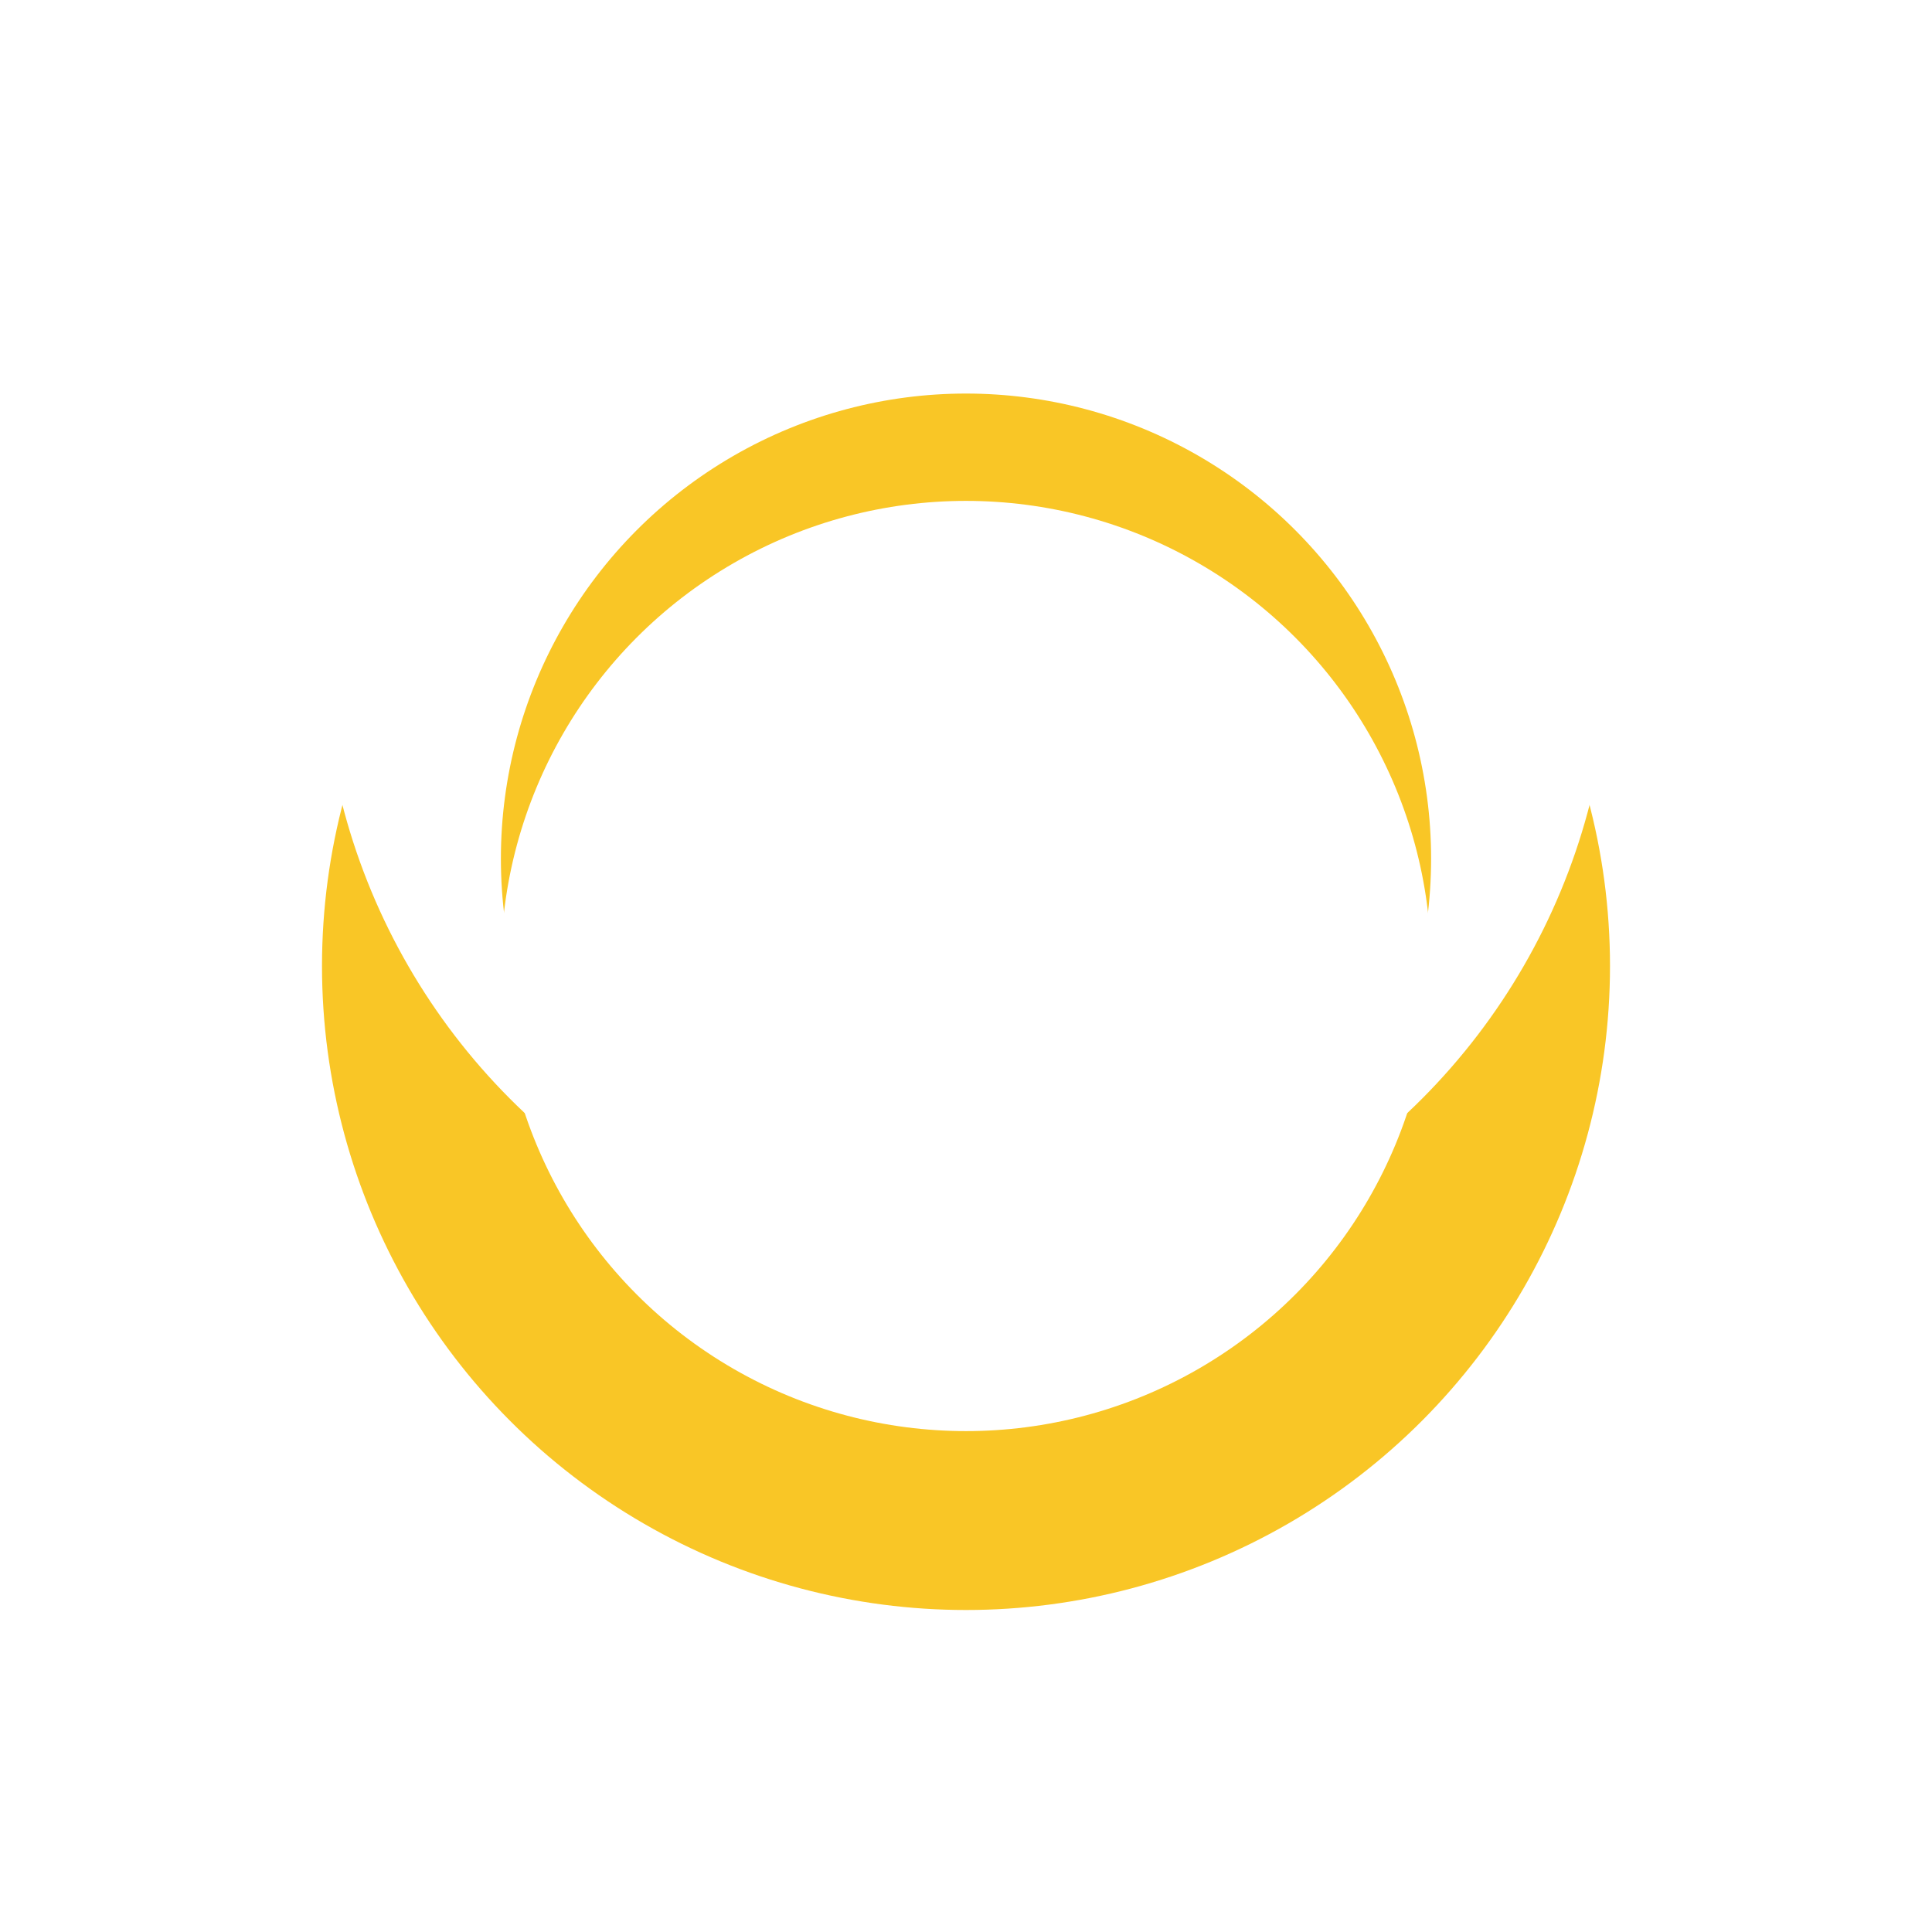 <svg xmlns="http://www.w3.org/2000/svg" width="54" height="54"><defs><filter id="a" x="0" y="0" width="54" height="54" filterUnits="userSpaceOnUse"><feOffset dy="3"/><feGaussianBlur stdDeviation="3" result="blur"/><feFlood flood-opacity=".161"/><feComposite operator="in" in2="blur"/><feComposite in="SourceGraphic"/></filter><filter id="b" x="0" y="0" width="54" height="54" filterUnits="userSpaceOnUse"><feOffset dy="-6"/><feGaussianBlur stdDeviation="3" result="blur-2"/><feFlood flood-opacity=".161" result="color"/><feComposite operator="out" in="SourceGraphic" in2="blur-2"/><feComposite operator="in" in="color"/><feComposite operator="in" in2="SourceGraphic"/></filter><filter id="c" x="14" y="11" width="26" height="26" filterUnits="userSpaceOnUse"><feOffset dy="3"/><feGaussianBlur stdDeviation="3" result="blur-3"/><feFlood flood-opacity=".161" result="color-2"/><feComposite operator="out" in="SourceGraphic" in2="blur-3"/><feComposite operator="in" in="color-2"/><feComposite operator="in" in2="SourceGraphic"/></filter></defs><g data-name="Grupo 53"><g data-type="innerShadowGroup"><g filter="url(#a)"><circle data-name="Elipse 1" cx="18" cy="18" r="18" transform="translate(9 6)" fill="#f9c626"/></g><g filter="url(#b)"><circle data-name="Elipse 1" cx="18" cy="18" r="18" transform="translate(9 6)" fill="#fff"/></g></g><g data-type="innerShadowGroup" transform="translate(-404 -1119)"><circle data-name="Elipse 3" cx="13" cy="13" r="13" transform="translate(418 1130)" fill="#f9c626"/><g transform="translate(404 1119)" filter="url(#c)"><circle data-name="Elipse 3" cx="13" cy="13" r="13" transform="translate(14 11)" fill="#fff"/></g></g></g></svg>